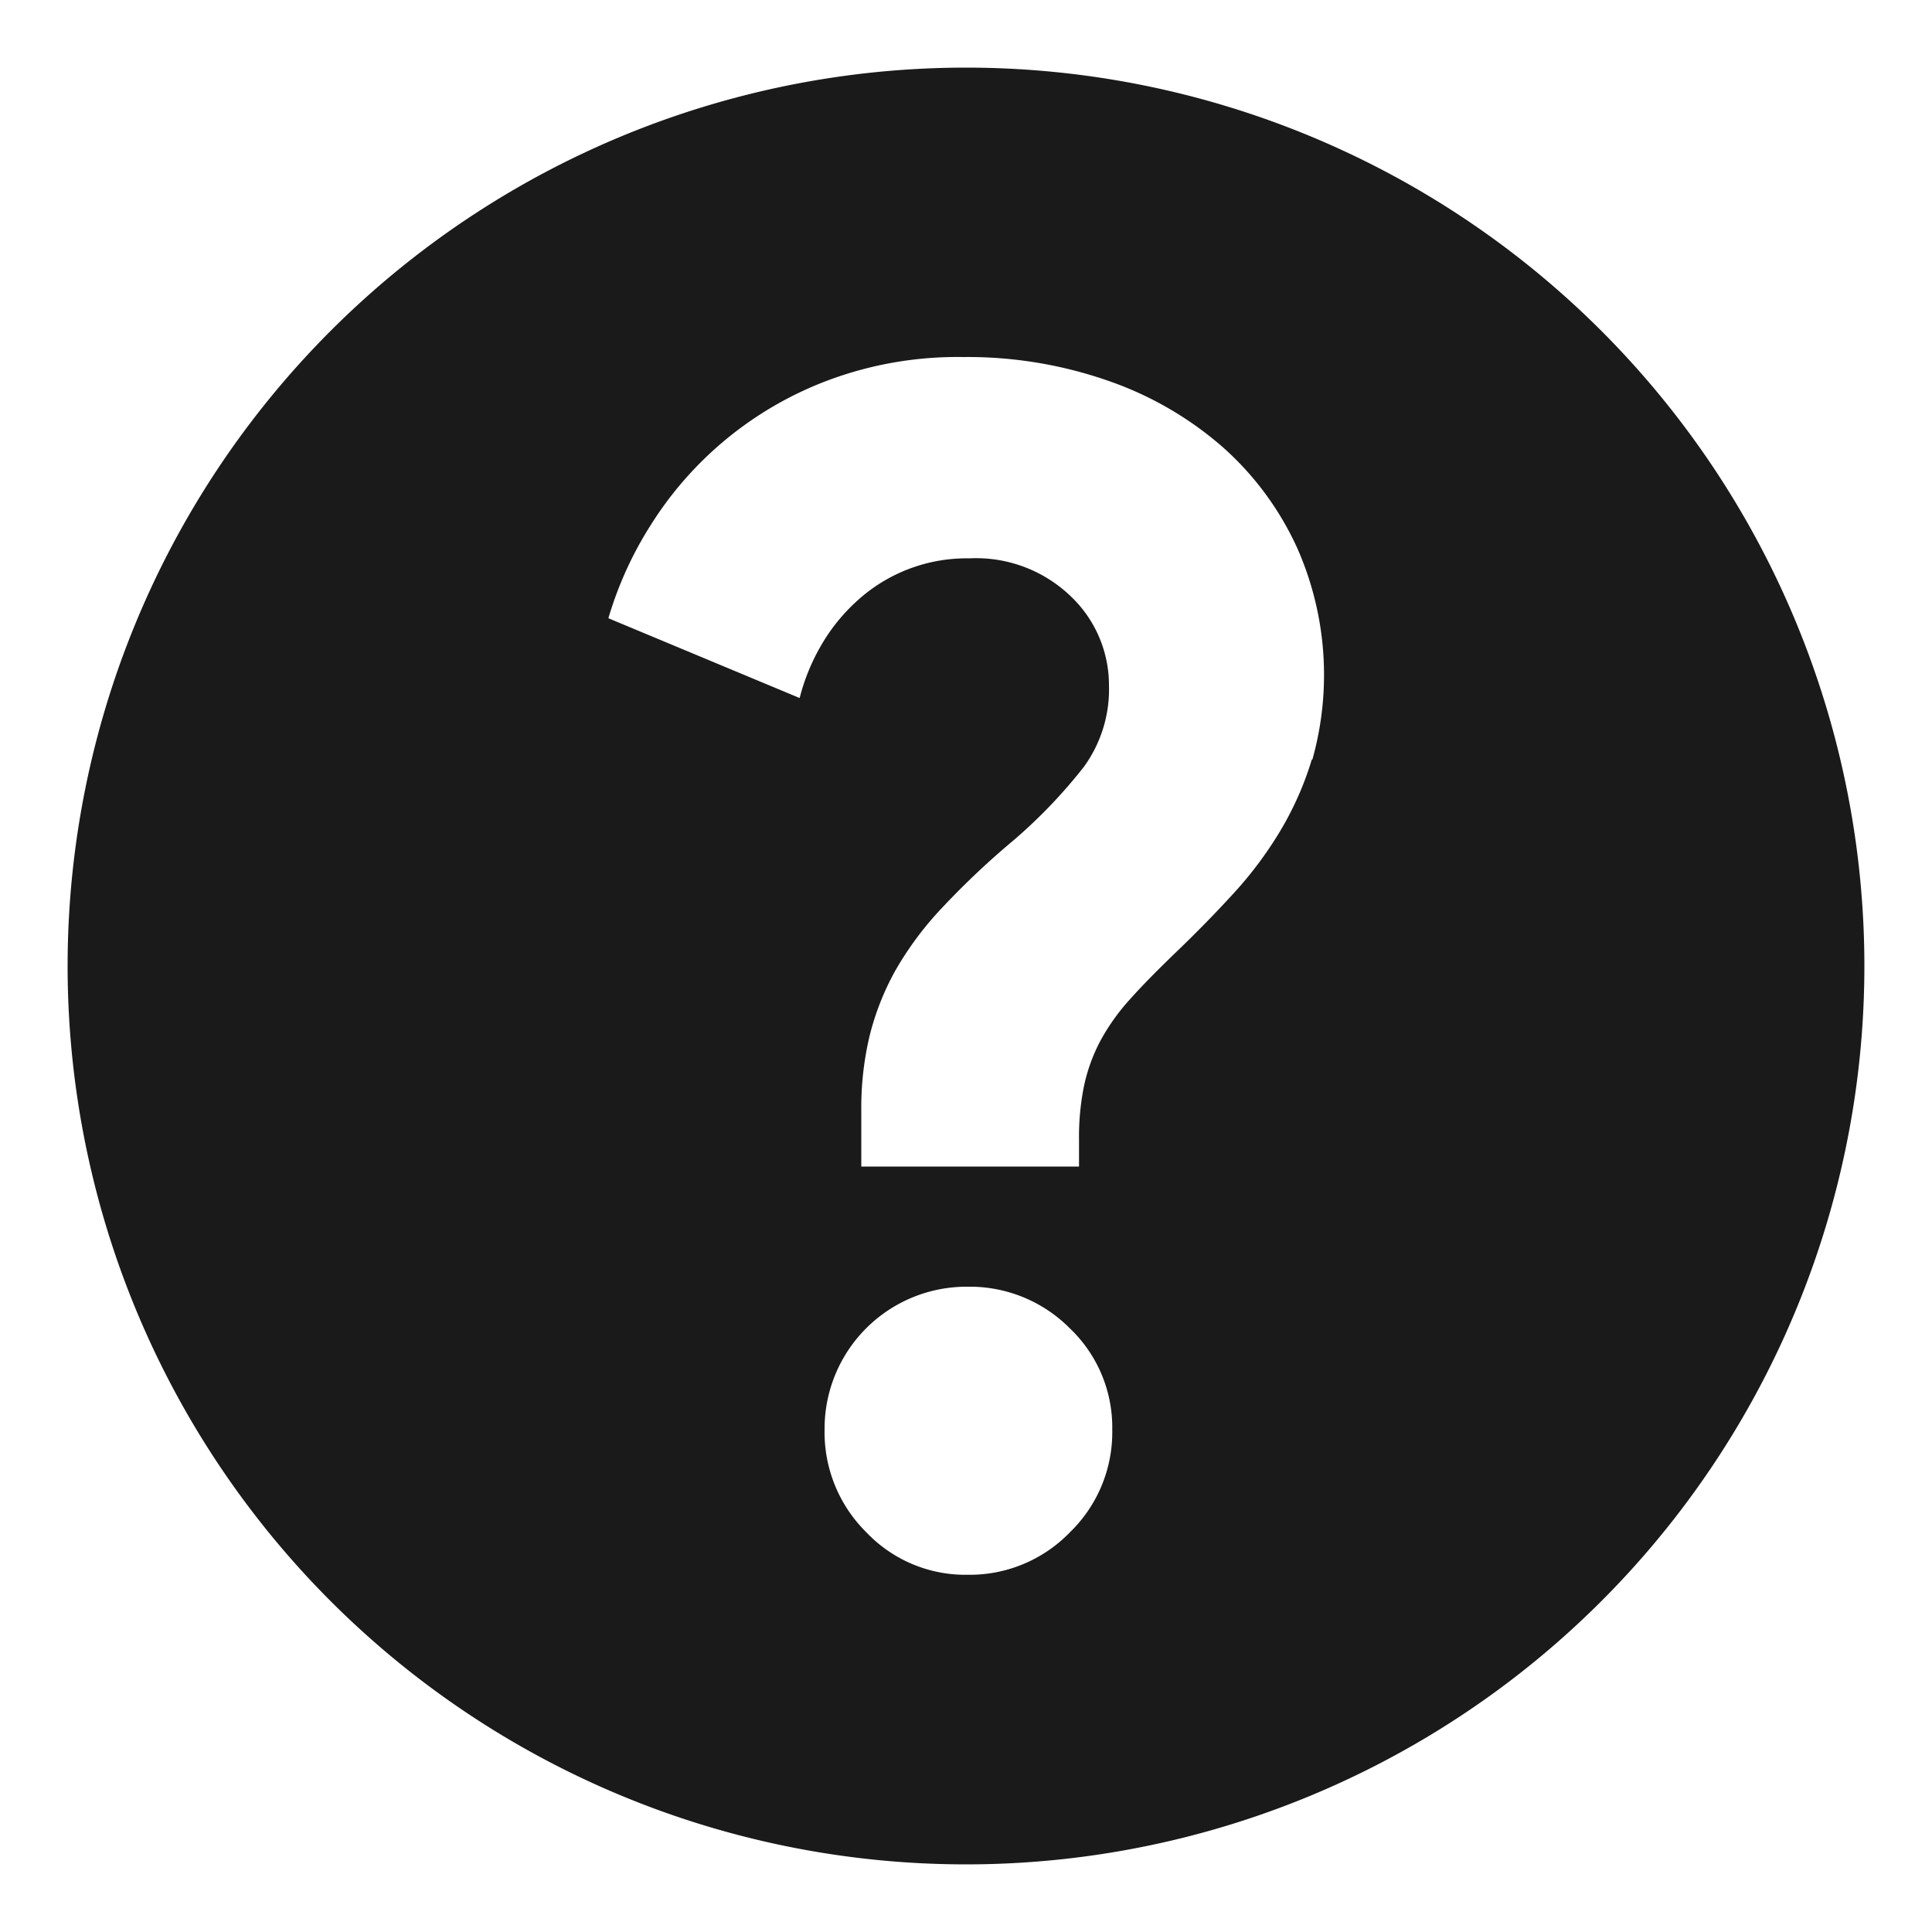 <svg height='100px' width='100px'  fill="#1A1A1A" xmlns="http://www.w3.org/2000/svg" data-name="Layer 1" viewBox="0 0 100 100" x="0px" y="0px"><title>help icon</title><path d="M50,3.5A46.5,46.5,0,1,0,96.5,50,46.5,46.5,0,0,0,50,3.5Zm5.38,75.81a7.21,7.21,0,0,1-5.29,2.2,7.07,7.07,0,0,1-5.25-2.2A7.28,7.28,0,0,1,42.68,74a7.35,7.35,0,0,1,7.4-7.4,7.29,7.29,0,0,1,5.29,2.15A7.08,7.08,0,0,1,57.57,74,7.21,7.21,0,0,1,55.38,79.31Zm12.52-40A16.47,16.47,0,0,1,66.27,43a20,20,0,0,1-2.41,3.23q-1.38,1.51-2.93,3t-2.45,2.5a11,11,0,0,0-1.55,2.19,9,9,0,0,0-.82,2.28A13.21,13.21,0,0,0,55.85,59v1.38H44.58V57.49A16.1,16.1,0,0,1,45,53.66a13.75,13.75,0,0,1,1.33-3.4A17,17,0,0,1,48.75,47a41.89,41.89,0,0,1,3.74-3.53,26.7,26.7,0,0,0,3.62-3.79,6.83,6.83,0,0,0,1.29-4.22,6.34,6.34,0,0,0-1.94-4.56,7.07,7.07,0,0,0-5.29-2,8.4,8.4,0,0,0-5.85,2.24,9.53,9.53,0,0,0-1.85,2.32,10.59,10.59,0,0,0-1.08,2.67L31.49,32a18.92,18.92,0,0,1,2.19-4.82,18.51,18.51,0,0,1,9.17-7.49,19.11,19.11,0,0,1,7-1.21,22.1,22.1,0,0,1,7.57,1.25,17.87,17.87,0,0,1,5.9,3.44,15.63,15.63,0,0,1,3.83,5.21,16.23,16.23,0,0,1,.78,10.93Z"></path></svg>